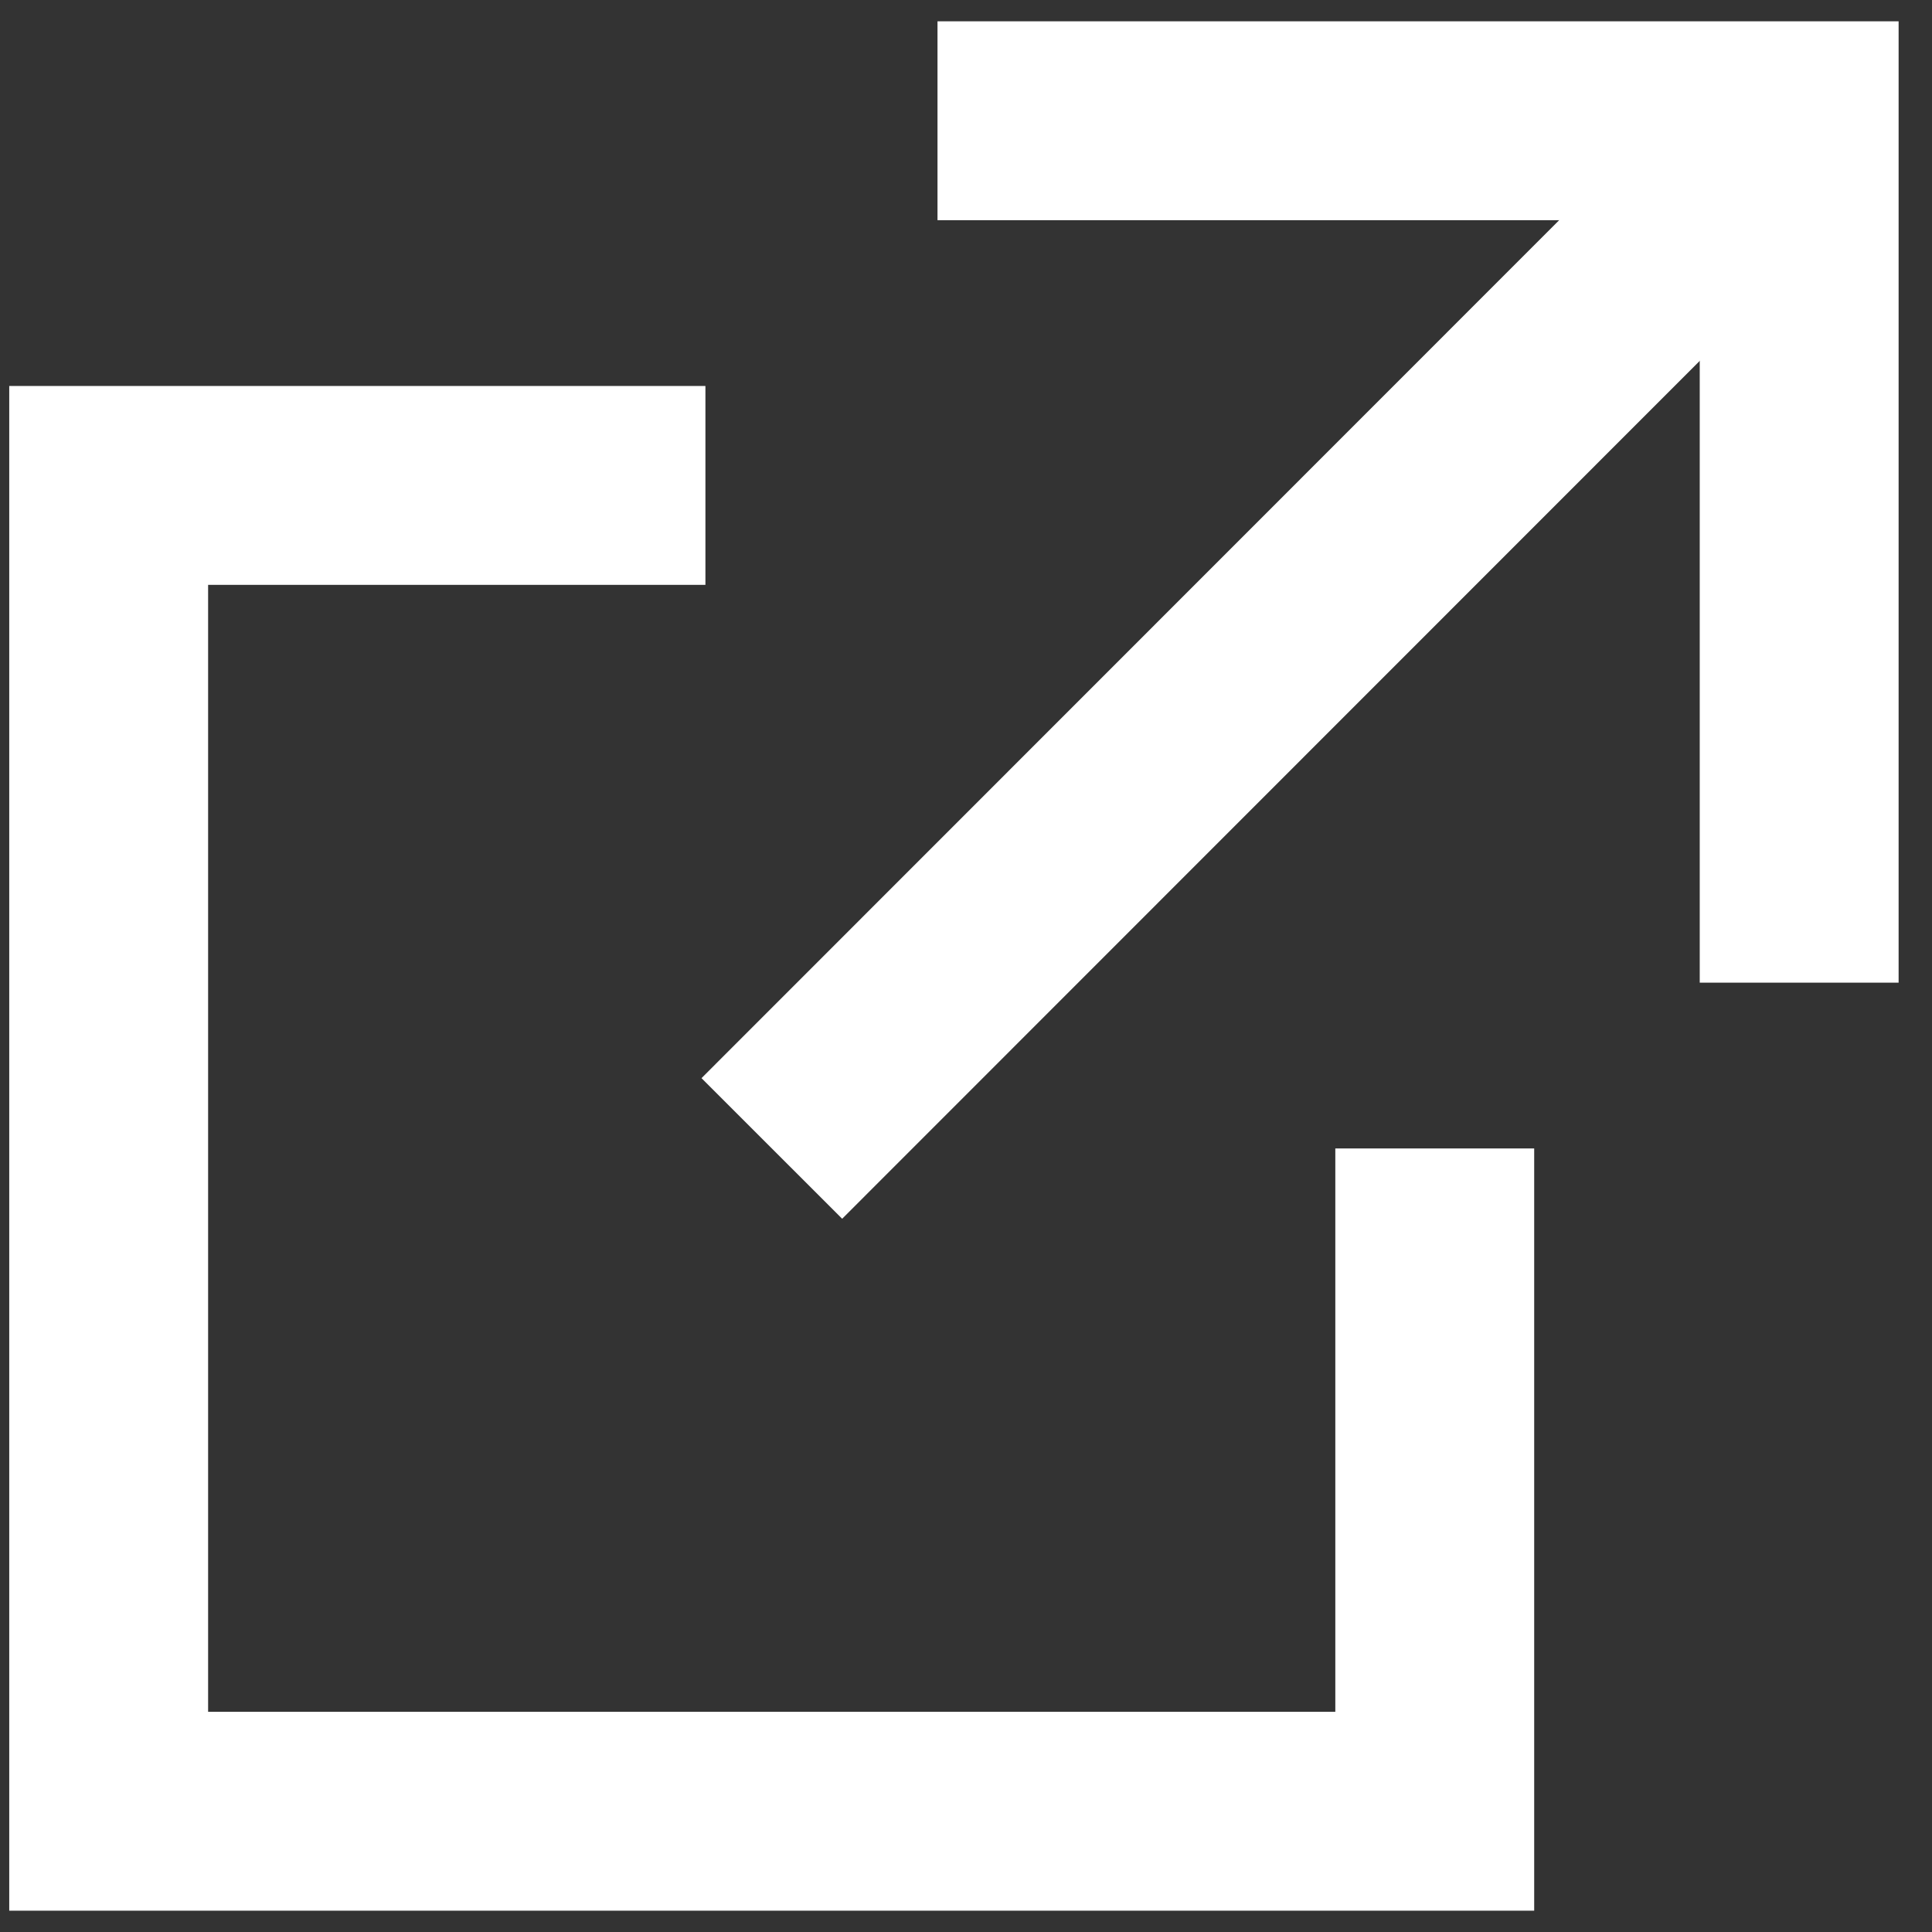 <?xml version="1.0" encoding="utf-8"?>
<!-- Generator: Adobe Illustrator 16.0.0, SVG Export Plug-In . SVG Version: 6.00 Build 0)  -->
<!DOCTYPE svg PUBLIC "-//W3C//DTD SVG 1.1//EN" "http://www.w3.org/Graphics/SVG/1.1/DTD/svg11.dtd">
<svg version="1.1" xmlns="http://www.w3.org/2000/svg" xmlns:xlink="http://www.w3.org/1999/xlink" x="0px" y="0px" width="16px"
	 height="16px" viewBox="0 0 16 16" enable-background="new 0 0 16 16" xml:space="preserve">
<rect x="0" y="0" width="16" height="16" fill="#333333" stroke="none"/>
<g id="レイヤー_2" display="none">
</g>
<g id="レイヤー_1" display="none">
	<g display="inline">
		<polyline fill="none" stroke="#777777" stroke-width="1.647" stroke-miterlimit="10" points="5.842,4.02 0.9,4.02 0.9,15 
			11.882,15 11.882,9.511 		"/>
		<line fill="none" stroke="#777777" stroke-width="1.647" stroke-miterlimit="10" x1="6.392" y1="9.511" x2="14.9" y2="1"/>
		<polyline fill="none" stroke="#777777" stroke-width="1.647" stroke-miterlimit="10" points="14.9,8.138 14.9,1 7.764,1 		"/>
	</g>
</g>
<g id="レイヤー_1のコピー">
	<g>
		<polyline fill="none" stroke="#FFFFFF" stroke-width="1.647" stroke-miterlimit="10" points="5.842,4.02 0.9,4.02 0.9,15 
			11.882,15 11.882,9.511 		"/>
		<line fill="none" stroke="#FFFFFF" stroke-width="1.647" stroke-miterlimit="10" x1="6.392" y1="9.511" x2="14.9" y2="1"/>
		<polyline fill="none" stroke="#FFFFFF" stroke-width="1.647" stroke-miterlimit="10" points="14.9,8.138 14.9,1 7.764,1 		"/>
	</g>
</g>
</svg>
